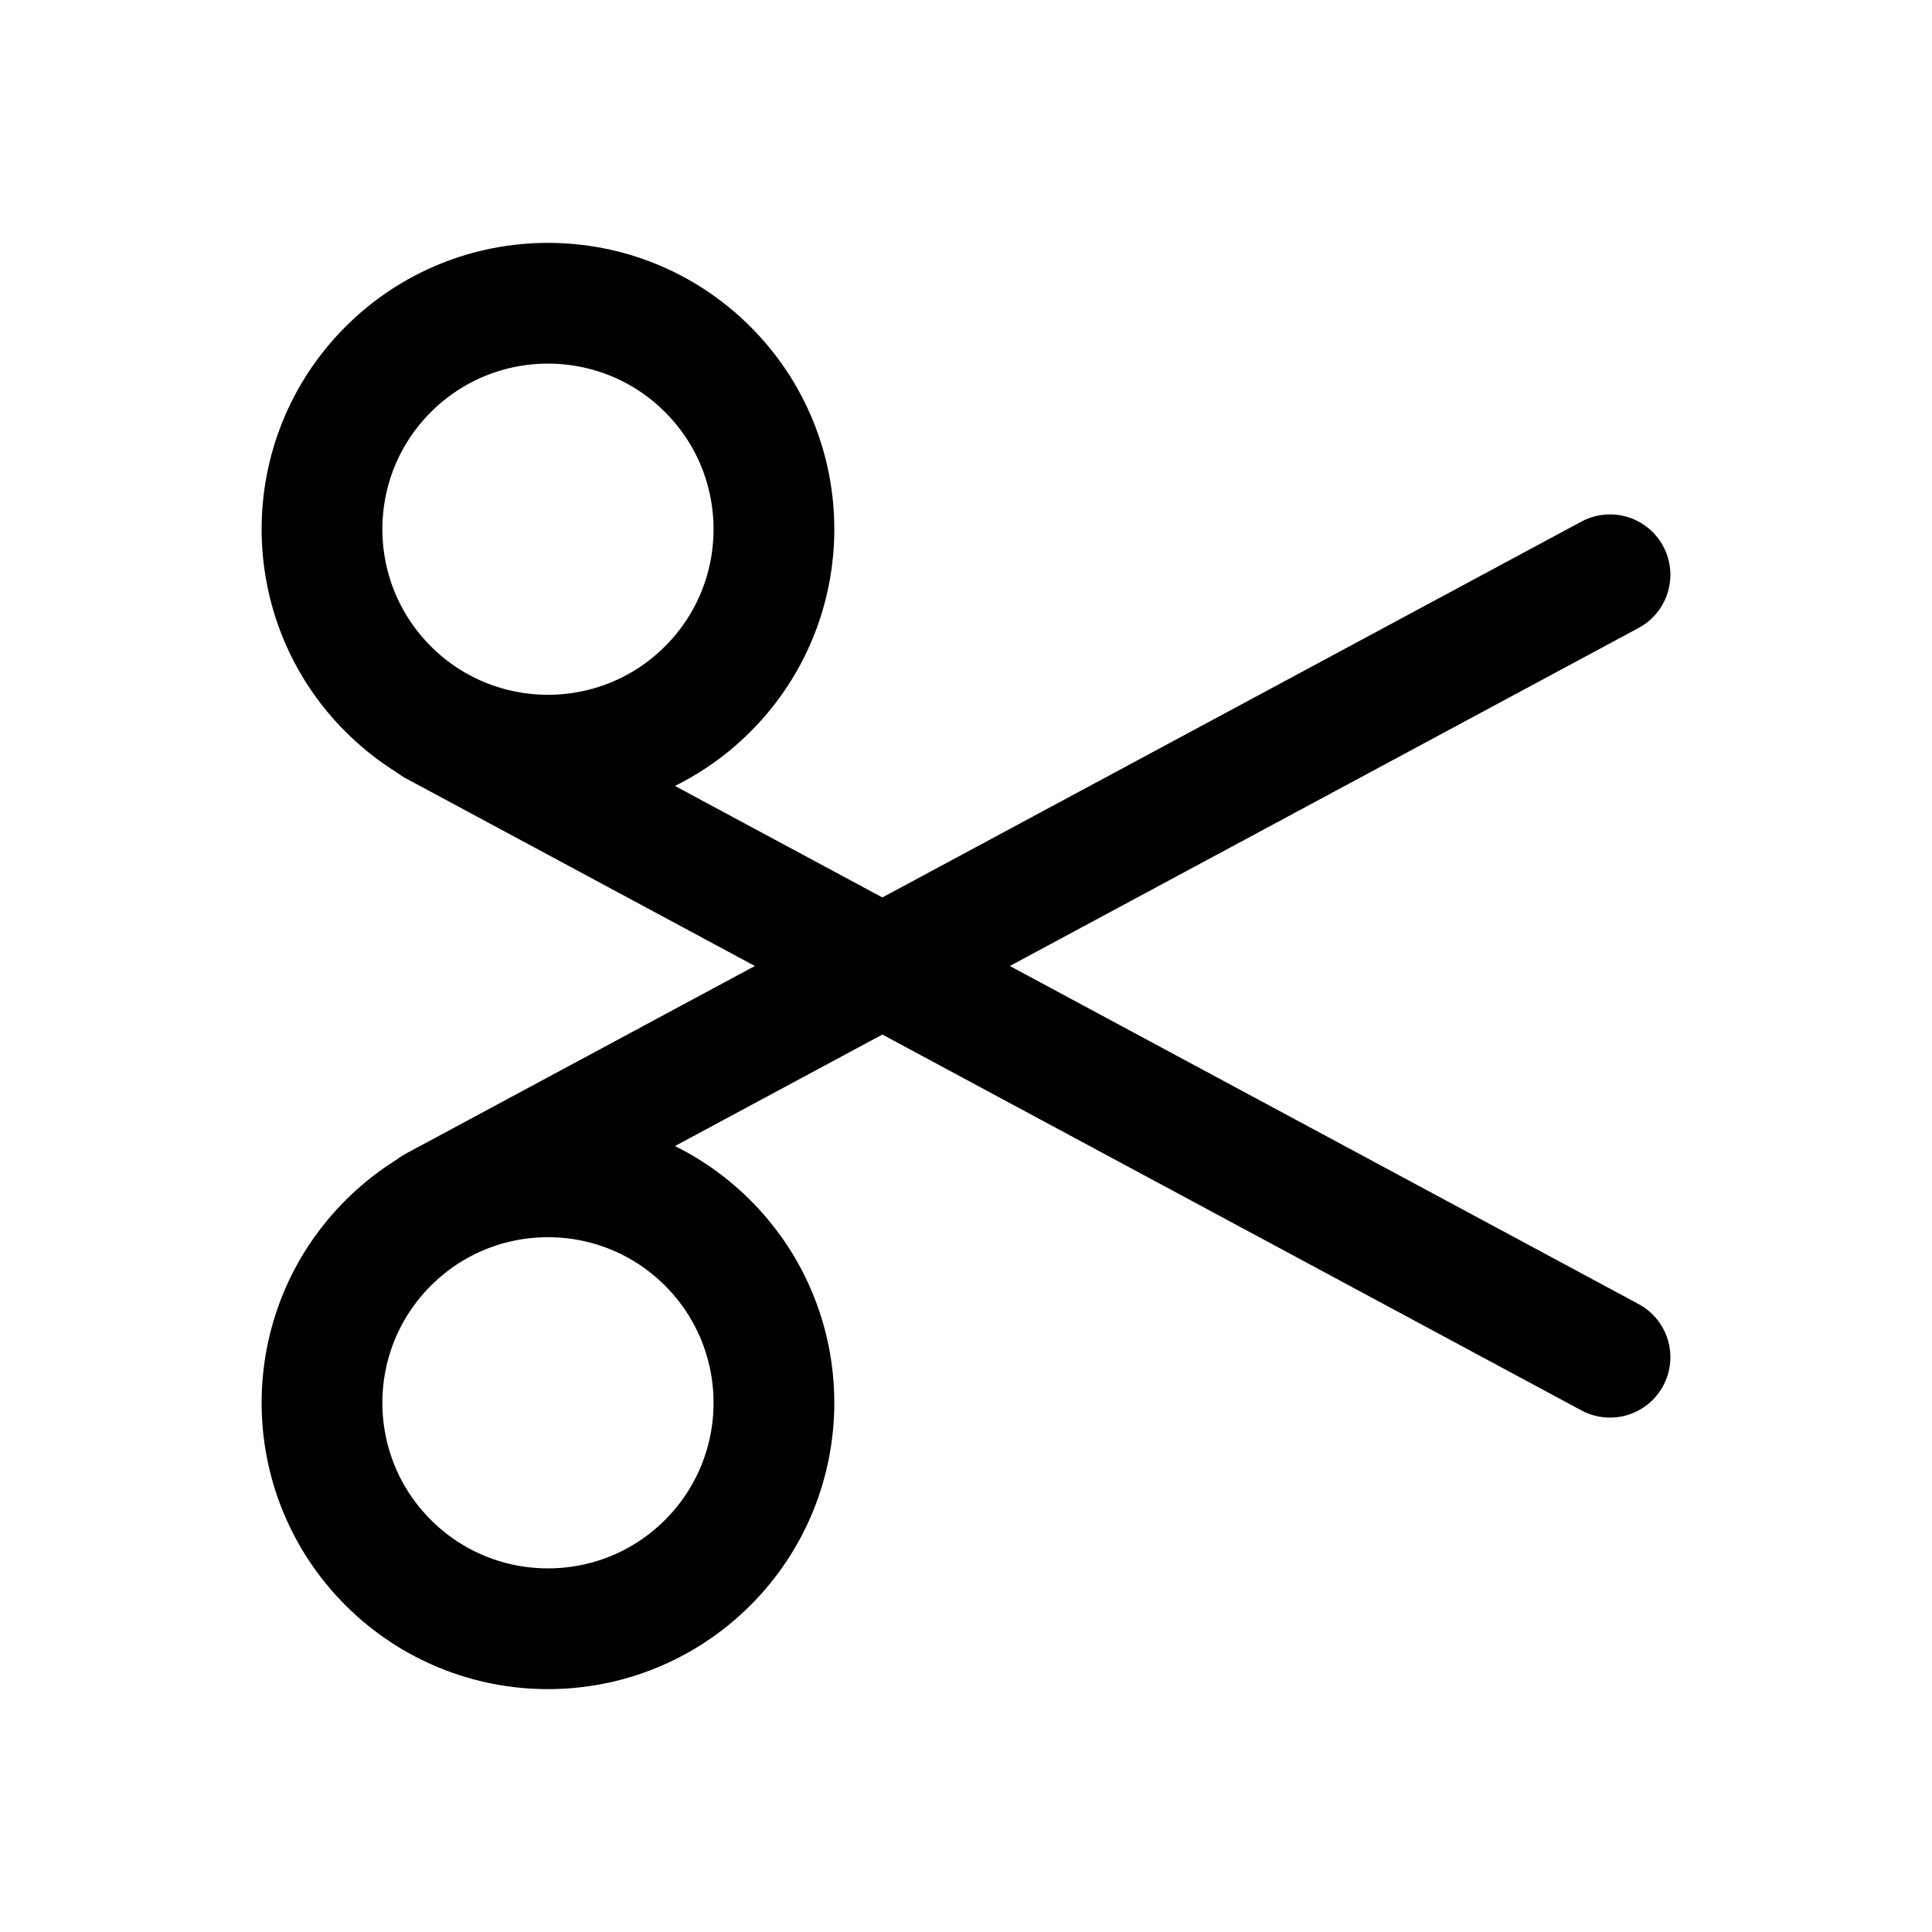 <svg width="24" height="24" viewBox="0 0 24 24" fill="none" xmlns="http://www.w3.org/2000/svg">
<g clip-path="url(#clip0_50_17930)">
<path d="M8.792 15.441C9.888 16.537 9.888 18.315 8.792 19.411C7.696 20.507 5.918 20.507 4.822 19.411C3.726 18.315 3.726 16.537 4.822 15.441C5.918 14.345 7.696 14.345 8.792 15.441Z" stroke="black" stroke-width="1.5" stroke-linecap="round" stroke-linejoin="round"/>
<path d="M8.792 4.589C9.888 5.685 9.888 7.463 8.792 8.559C7.696 9.655 5.918 9.655 4.822 8.559C3.726 7.463 3.726 5.685 4.822 4.589C5.918 3.493 7.696 3.493 8.792 4.589Z" stroke="black" stroke-width="1.5" stroke-linecap="round" stroke-linejoin="round"/>
<path d="M20 16.86L5.4 9.01" stroke="black" stroke-width="1.5" stroke-linecap="round" stroke-linejoin="round"/>
<path d="M20 7.14L5.4 14.99" stroke="black" stroke-width="1.5" stroke-linecap="round" stroke-linejoin="round"/>
</g>
<defs>
<clipPath id="clip0_50_17930">
<rect width="24" height="24" fill="white"/>
</clipPath>
</defs>
</svg>
